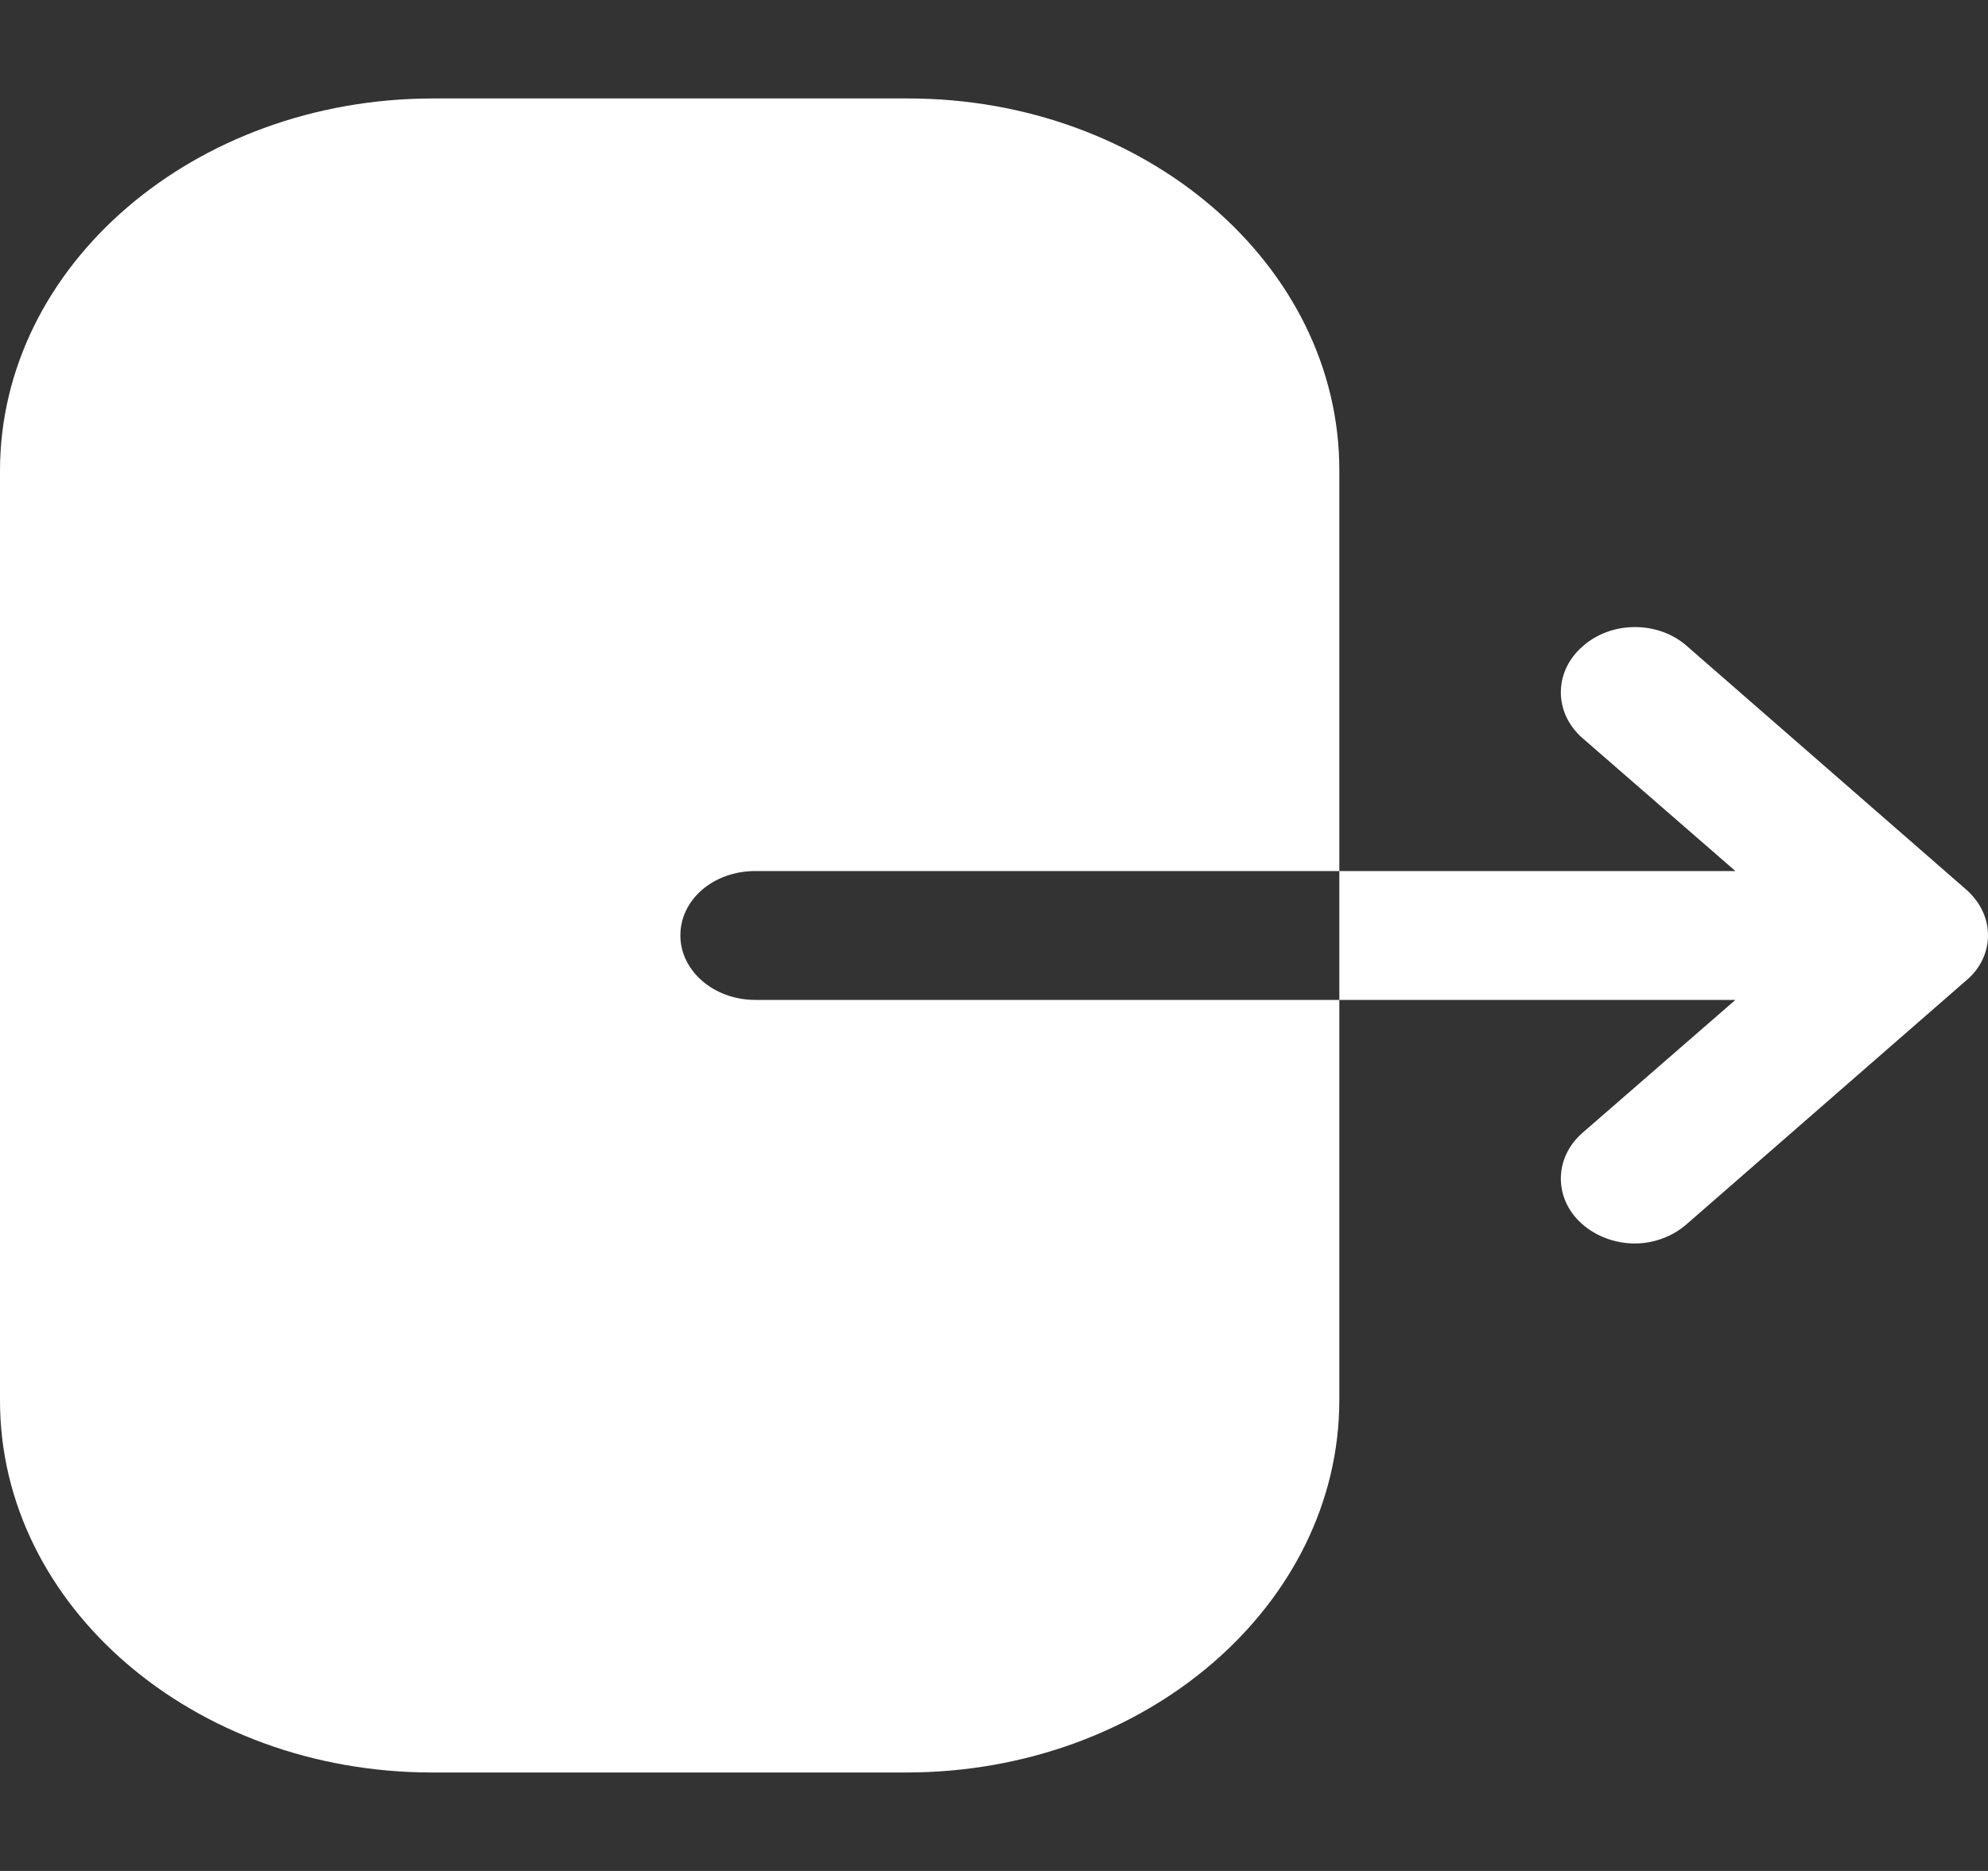 <svg width="17" height="16" viewBox="0 0 17 16" fill="none" xmlns="http://www.w3.org/2000/svg">
<rect x="0" y="0" width="17" height="16" fill="#333333" stroke="none"/>
<path fill-rule="evenodd" clip-rule="evenodd" d="M6.459 7.449C6.101 7.449 5.818 7.692 5.818 8C5.818 8.3 6.101 8.551 6.459 8.551H11.453V11.972C11.453 13.726 9.797 15.158 7.749 15.158H3.696C1.656 15.158 0 13.733 0 11.979V4.027C0 2.266 1.665 0.842 3.704 0.842H7.766C9.797 0.842 11.453 2.266 11.453 4.02V7.449H6.459ZM14.423 5.523L16.812 7.606C16.934 7.714 17 7.85 17 8C17 8.143 16.934 8.286 16.812 8.386L14.423 10.469C14.3 10.577 14.137 10.634 13.981 10.634C13.818 10.634 13.654 10.577 13.531 10.469C13.286 10.255 13.286 9.904 13.531 9.689L14.84 8.551H11.453V7.449H14.84L13.531 6.311C13.286 6.096 13.286 5.745 13.531 5.53C13.777 5.308 14.178 5.308 14.423 5.523Z" fill="white"/>
</svg>
